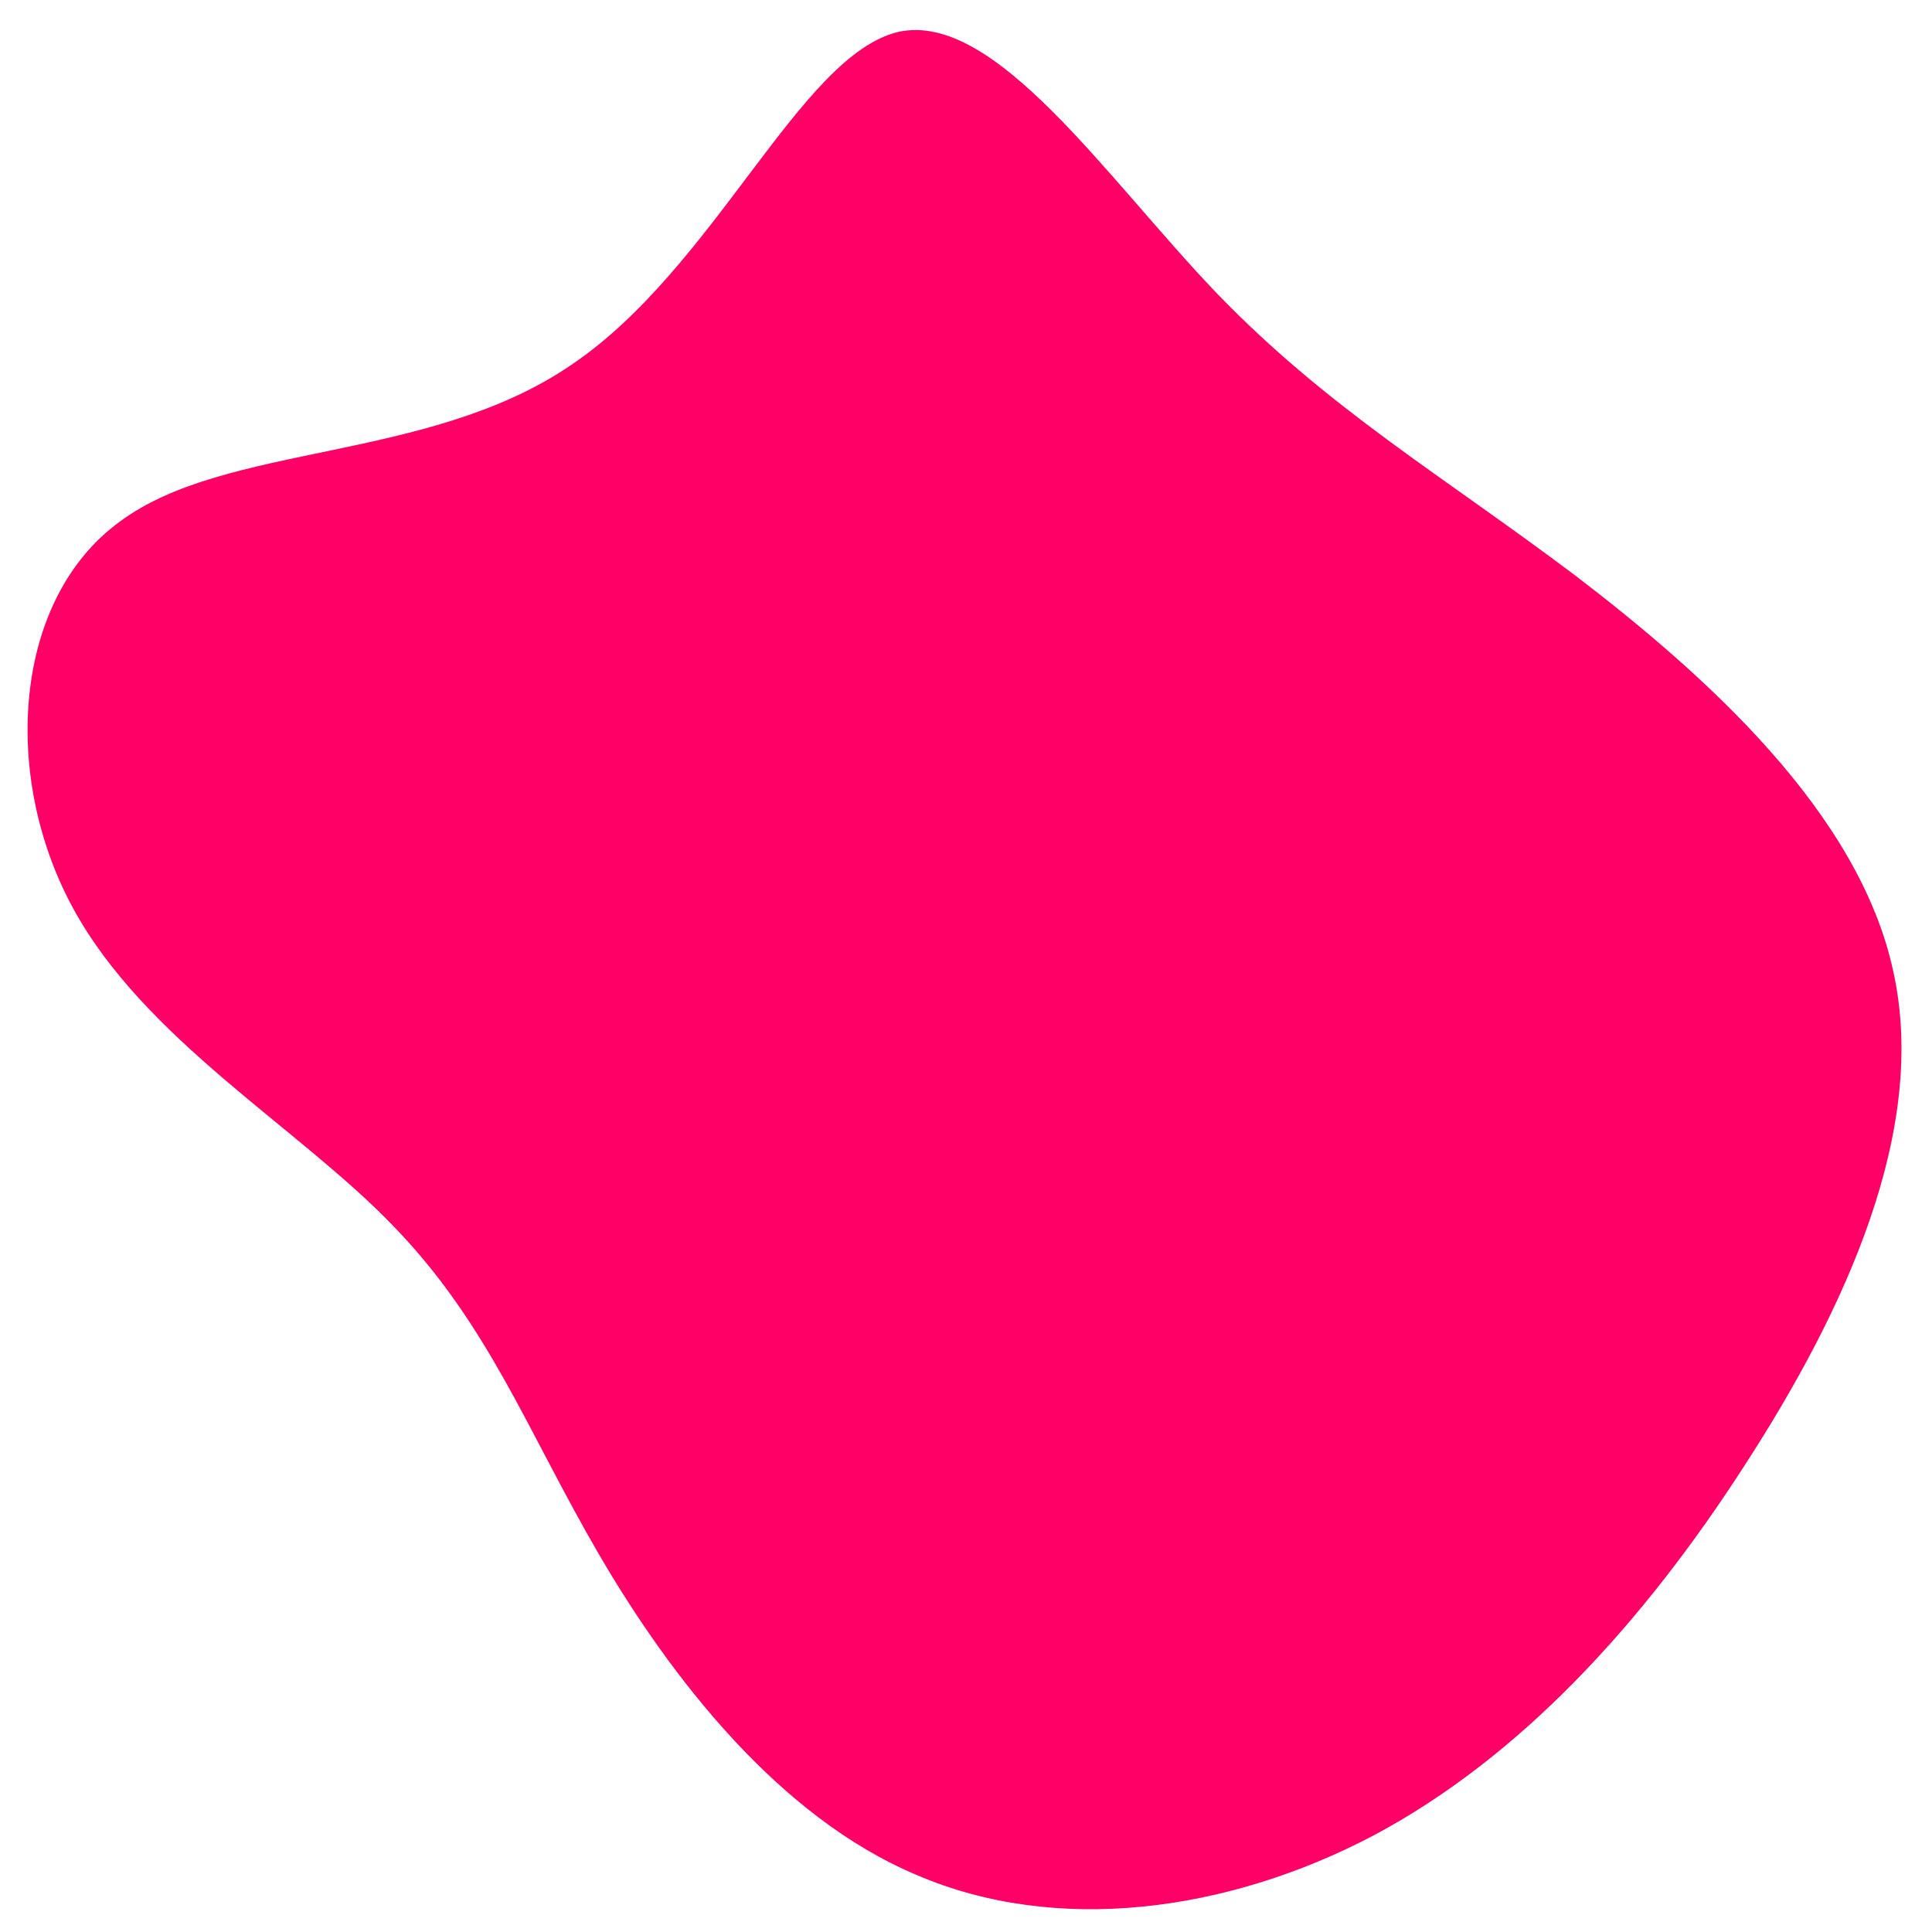 <?xml version="1.0" encoding="utf-8"?>
<!-- Generator: Adobe Illustrator 26.0.2, SVG Export Plug-In . SVG Version: 6.00 Build 0)  -->
<svg version="1.1" id="Layer_1" xmlns="http://www.w3.org/2000/svg" xmlns:xlink="http://www.w3.org/1999/xlink" x="0px" y="0px"
	 viewBox="0 0 200 200" style="enable-background:new 0 0 200 200;" xml:space="preserve">
<style type="text/css">
	.st0{fill:#FF0066;}
</style>
<path class="st0" d="M126,30.4c11.6,12,23.3,18.8,37.1,29.2c13.6,10.4,29.4,24.6,32.9,41c3.6,16.3-4.9,34.9-15.4,51.1
	c-10.5,16.3-23.2,30.2-38.4,38.3c-15.2,8-32.9,10.3-47.3,4.1c-14.3-6-25.5-20.5-32.9-33.2s-11.4-23.8-21.3-34
	c-9.8-10.2-25.8-19.3-33.2-33S1.4,62,12.4,54c11-8.2,31.9-6.1,46.7-16.2C74,27.8,82.8,5.7,93,3.3C103,1.1,114.5,18.4,126,30.4z"/>
</svg>
